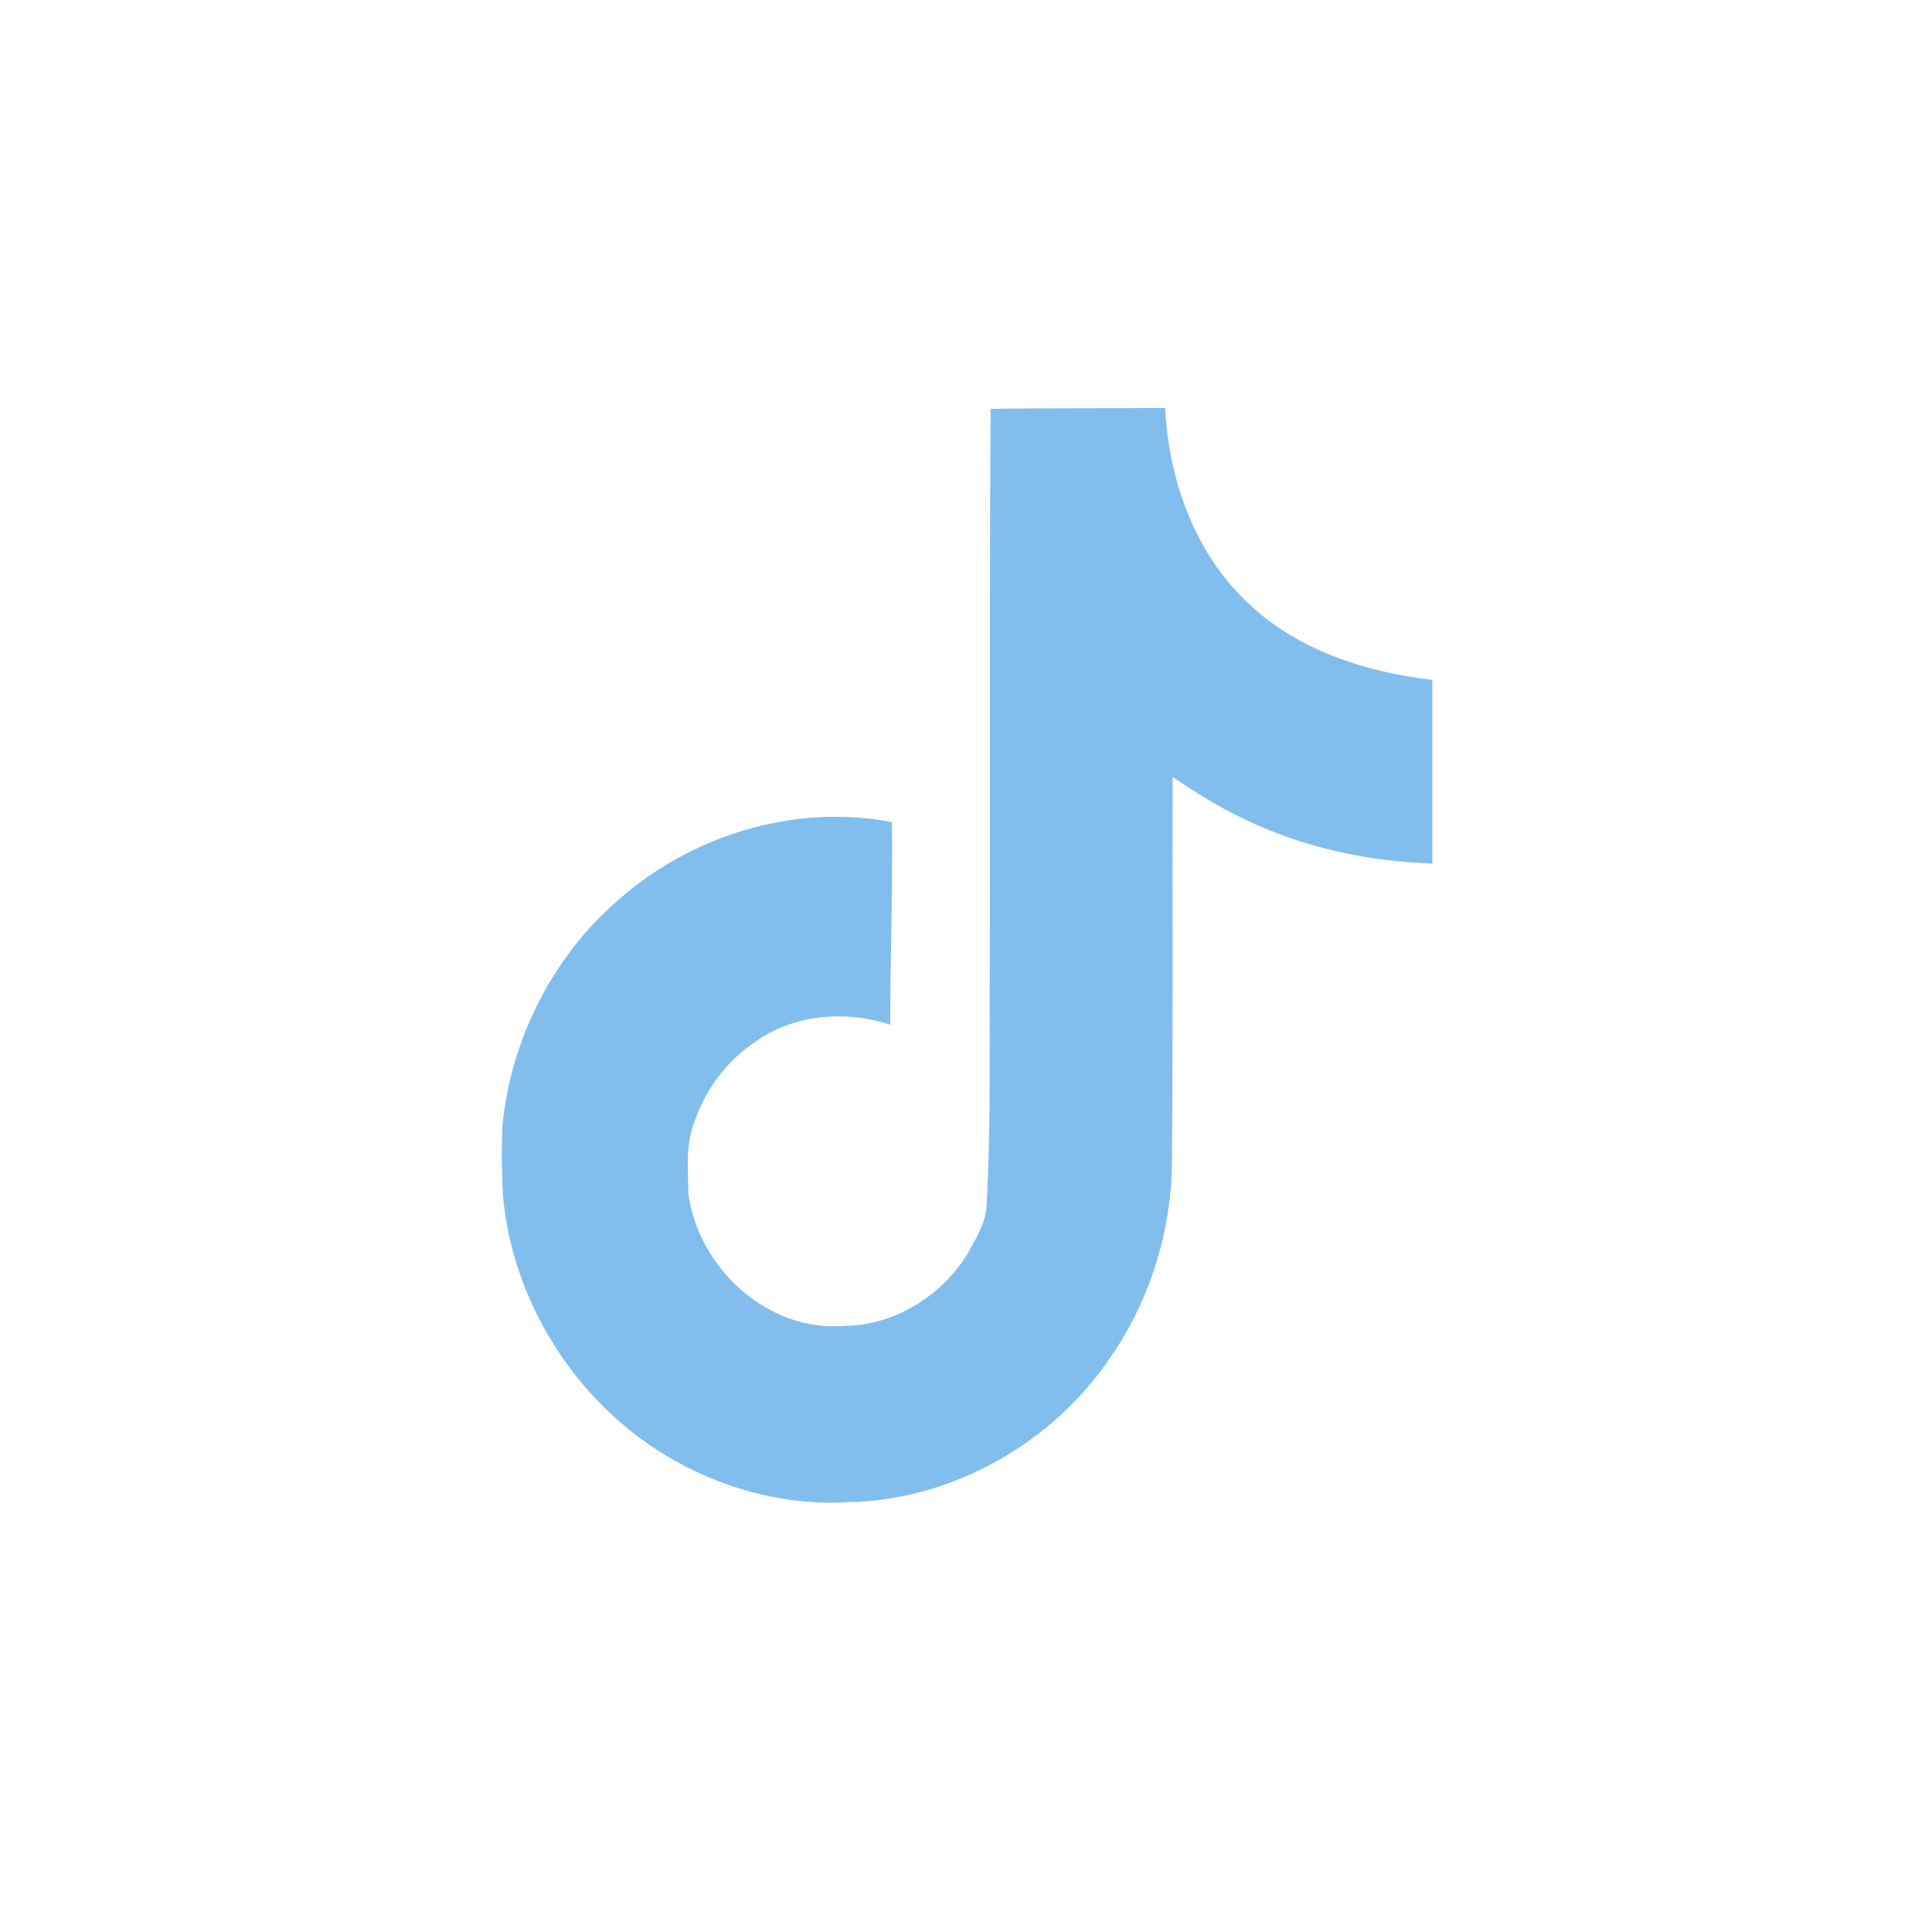 <svg width="30" height="30" viewBox="0 0 30 30" fill="none" xmlns="http://www.w3.org/2000/svg">
<g opacity="0.6">
<path d="M15.382 6.349C16.289 6.334 17.191 6.343 18.092 6.334C18.146 7.419 18.528 8.523 19.304 9.29C20.079 10.076 21.176 10.435 22.242 10.557V13.409C21.243 13.376 20.238 13.163 19.331 12.723C18.936 12.541 18.569 12.305 18.208 12.065C18.204 14.134 18.217 16.201 18.195 18.263C18.141 19.253 17.822 20.239 17.258 21.055C16.352 22.413 14.778 23.299 13.163 23.326C12.171 23.384 11.181 23.108 10.337 22.599C8.937 21.755 7.952 20.211 7.809 18.553C7.791 18.202 7.788 17.851 7.8 17.499C7.925 16.152 8.577 14.862 9.59 13.985C10.737 12.963 12.345 12.477 13.85 12.765C13.864 13.814 13.823 14.862 13.823 15.912C13.136 15.684 12.332 15.748 11.731 16.174C11.292 16.47 10.959 16.906 10.786 17.414C10.642 17.773 10.683 18.172 10.692 18.553C10.856 19.716 11.95 20.693 13.117 20.587C13.891 20.579 14.633 20.12 15.036 19.448C15.167 19.212 15.313 18.971 15.321 18.695C15.389 17.428 15.362 16.166 15.37 14.899C15.376 12.043 15.362 9.196 15.383 6.349L15.382 6.349Z" fill="#2F93E1"/>
</g>
</svg>
